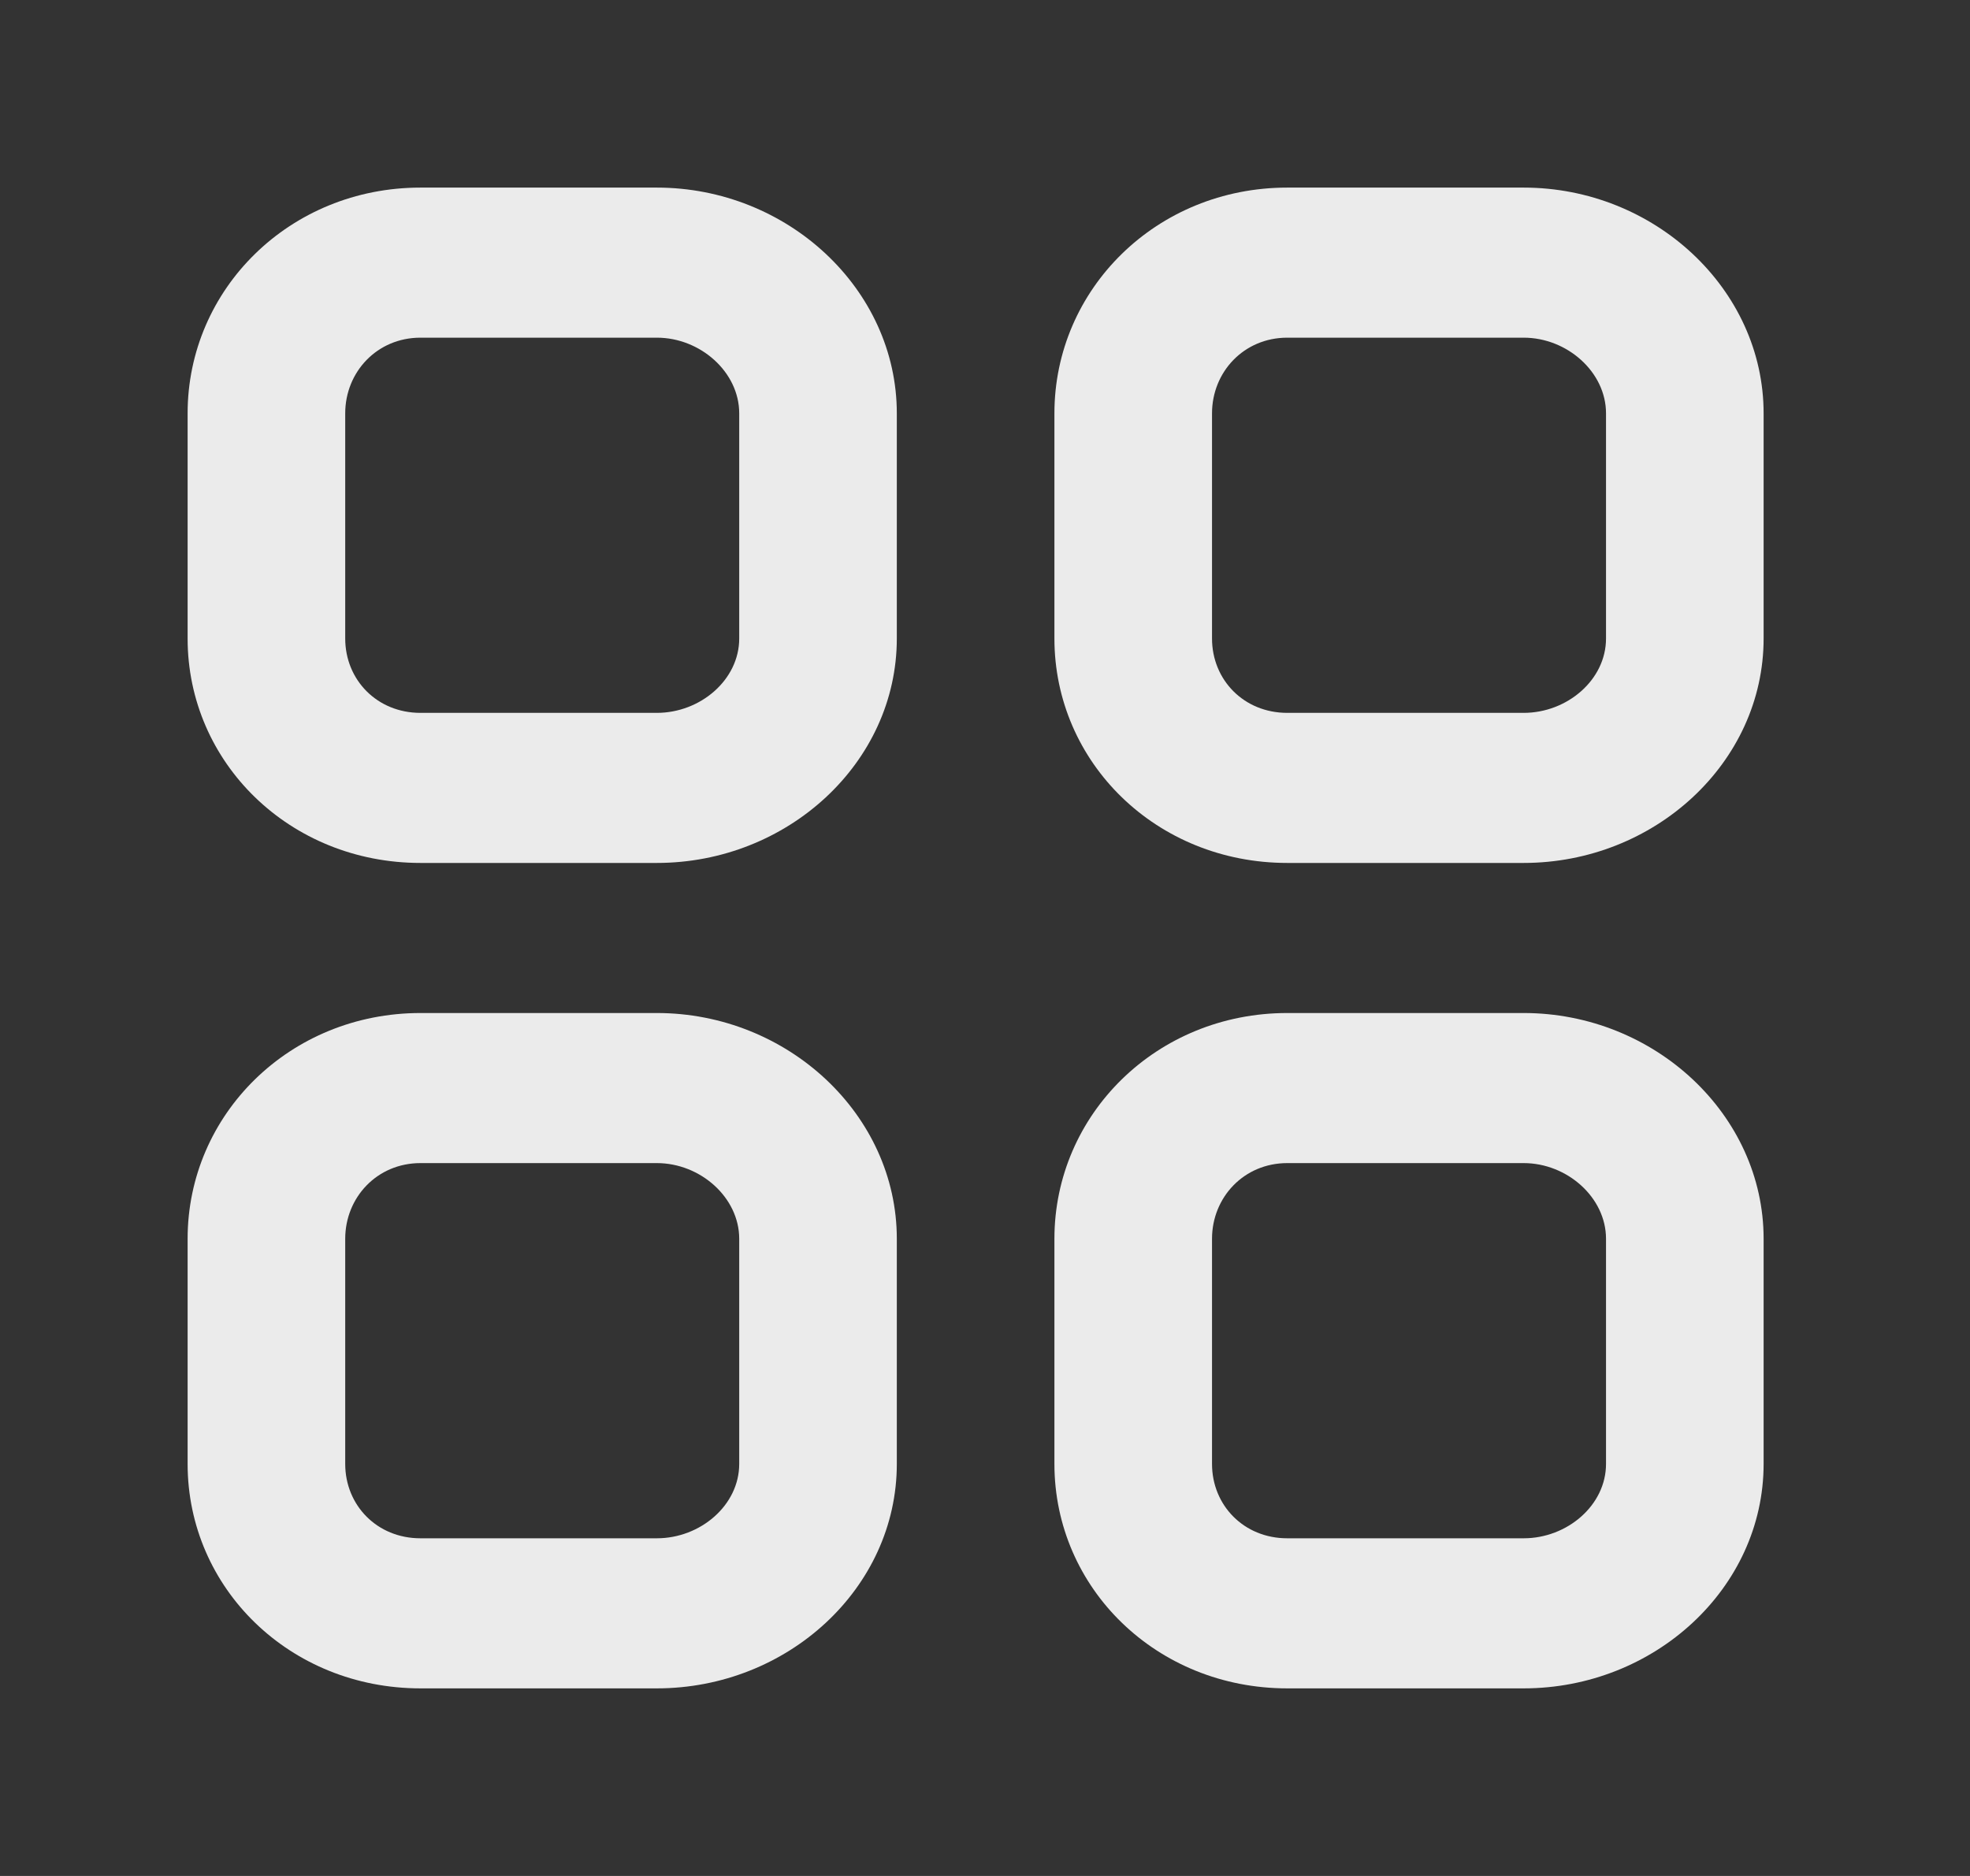 <!-- Generated by IcoMoon.io -->
<svg version="1.1" xmlns="http://www.w3.org/2000/svg" width="42" height="40" viewBox="0 0 42 40">
<rect x="0" y="0" width="42" height="40" fill="#333333" stroke="none"/>
<title>mp-menu_navigation_grid-</title>
<path fill="#ebebeb" d="M34.24 31.214c0 0.882-0.828 1.586-1.756 1.586h-5.040c-0.926 0-1.604-0.704-1.604-1.586v-4.8c0-0.882 0.679-1.614 1.604-1.614h5.040c0.927 0 1.756 0.733 1.756 1.614v4.8zM32.484 21.6h-5.040c-2.784 0-4.964 2.163-4.964 4.814v4.8c0 2.651 2.181 4.786 4.964 4.786h5.040c2.784 0 5.116-2.134 5.116-4.786v-4.8c0-2.651-2.332-4.814-5.116-4.814v0zM15.76 31.214c0 0.882-0.828 1.586-1.756 1.586h-5.040c-0.926 0-1.604-0.704-1.604-1.586v-4.8c0-0.882 0.679-1.614 1.604-1.614h5.040c0.927 0 1.756 0.733 1.756 1.614v4.8zM14.004 21.6h-5.040c-2.784 0-4.964 2.163-4.964 4.814v4.8c0 2.651 2.181 4.786 4.964 4.786h5.040c2.784 0 5.116-2.134 5.116-4.786v-4.8c0-2.651-2.332-4.814-5.116-4.814v0zM34.24 13.614c0 0.882-0.828 1.586-1.756 1.586h-5.040c-0.926 0-1.604-0.704-1.604-1.586v-4.8c0-0.882 0.679-1.614 1.604-1.614h5.040c0.927 0 1.756 0.733 1.756 1.614v4.8zM32.484 4h-5.040c-2.784 0-4.964 2.163-4.964 4.814v4.8c0 2.651 2.181 4.786 4.964 4.786h5.040c2.784 0 5.116-2.134 5.116-4.786v-4.8c0-2.651-2.332-4.814-5.116-4.814v0zM15.76 13.614c0 0.882-0.828 1.586-1.756 1.586h-5.040c-0.926 0-1.604-0.704-1.604-1.586v-4.8c0-0.882 0.679-1.614 1.604-1.614h5.040c0.927 0 1.756 0.733 1.756 1.614v4.8zM14.004 4h-5.040c-2.784 0-4.964 2.163-4.964 4.814v4.8c0 2.651 2.181 4.786 4.964 4.786h5.040c2.784 0 5.116-2.134 5.116-4.786v-4.8c0-2.651-2.332-4.814-5.116-4.814v0z"></path>
</svg>
